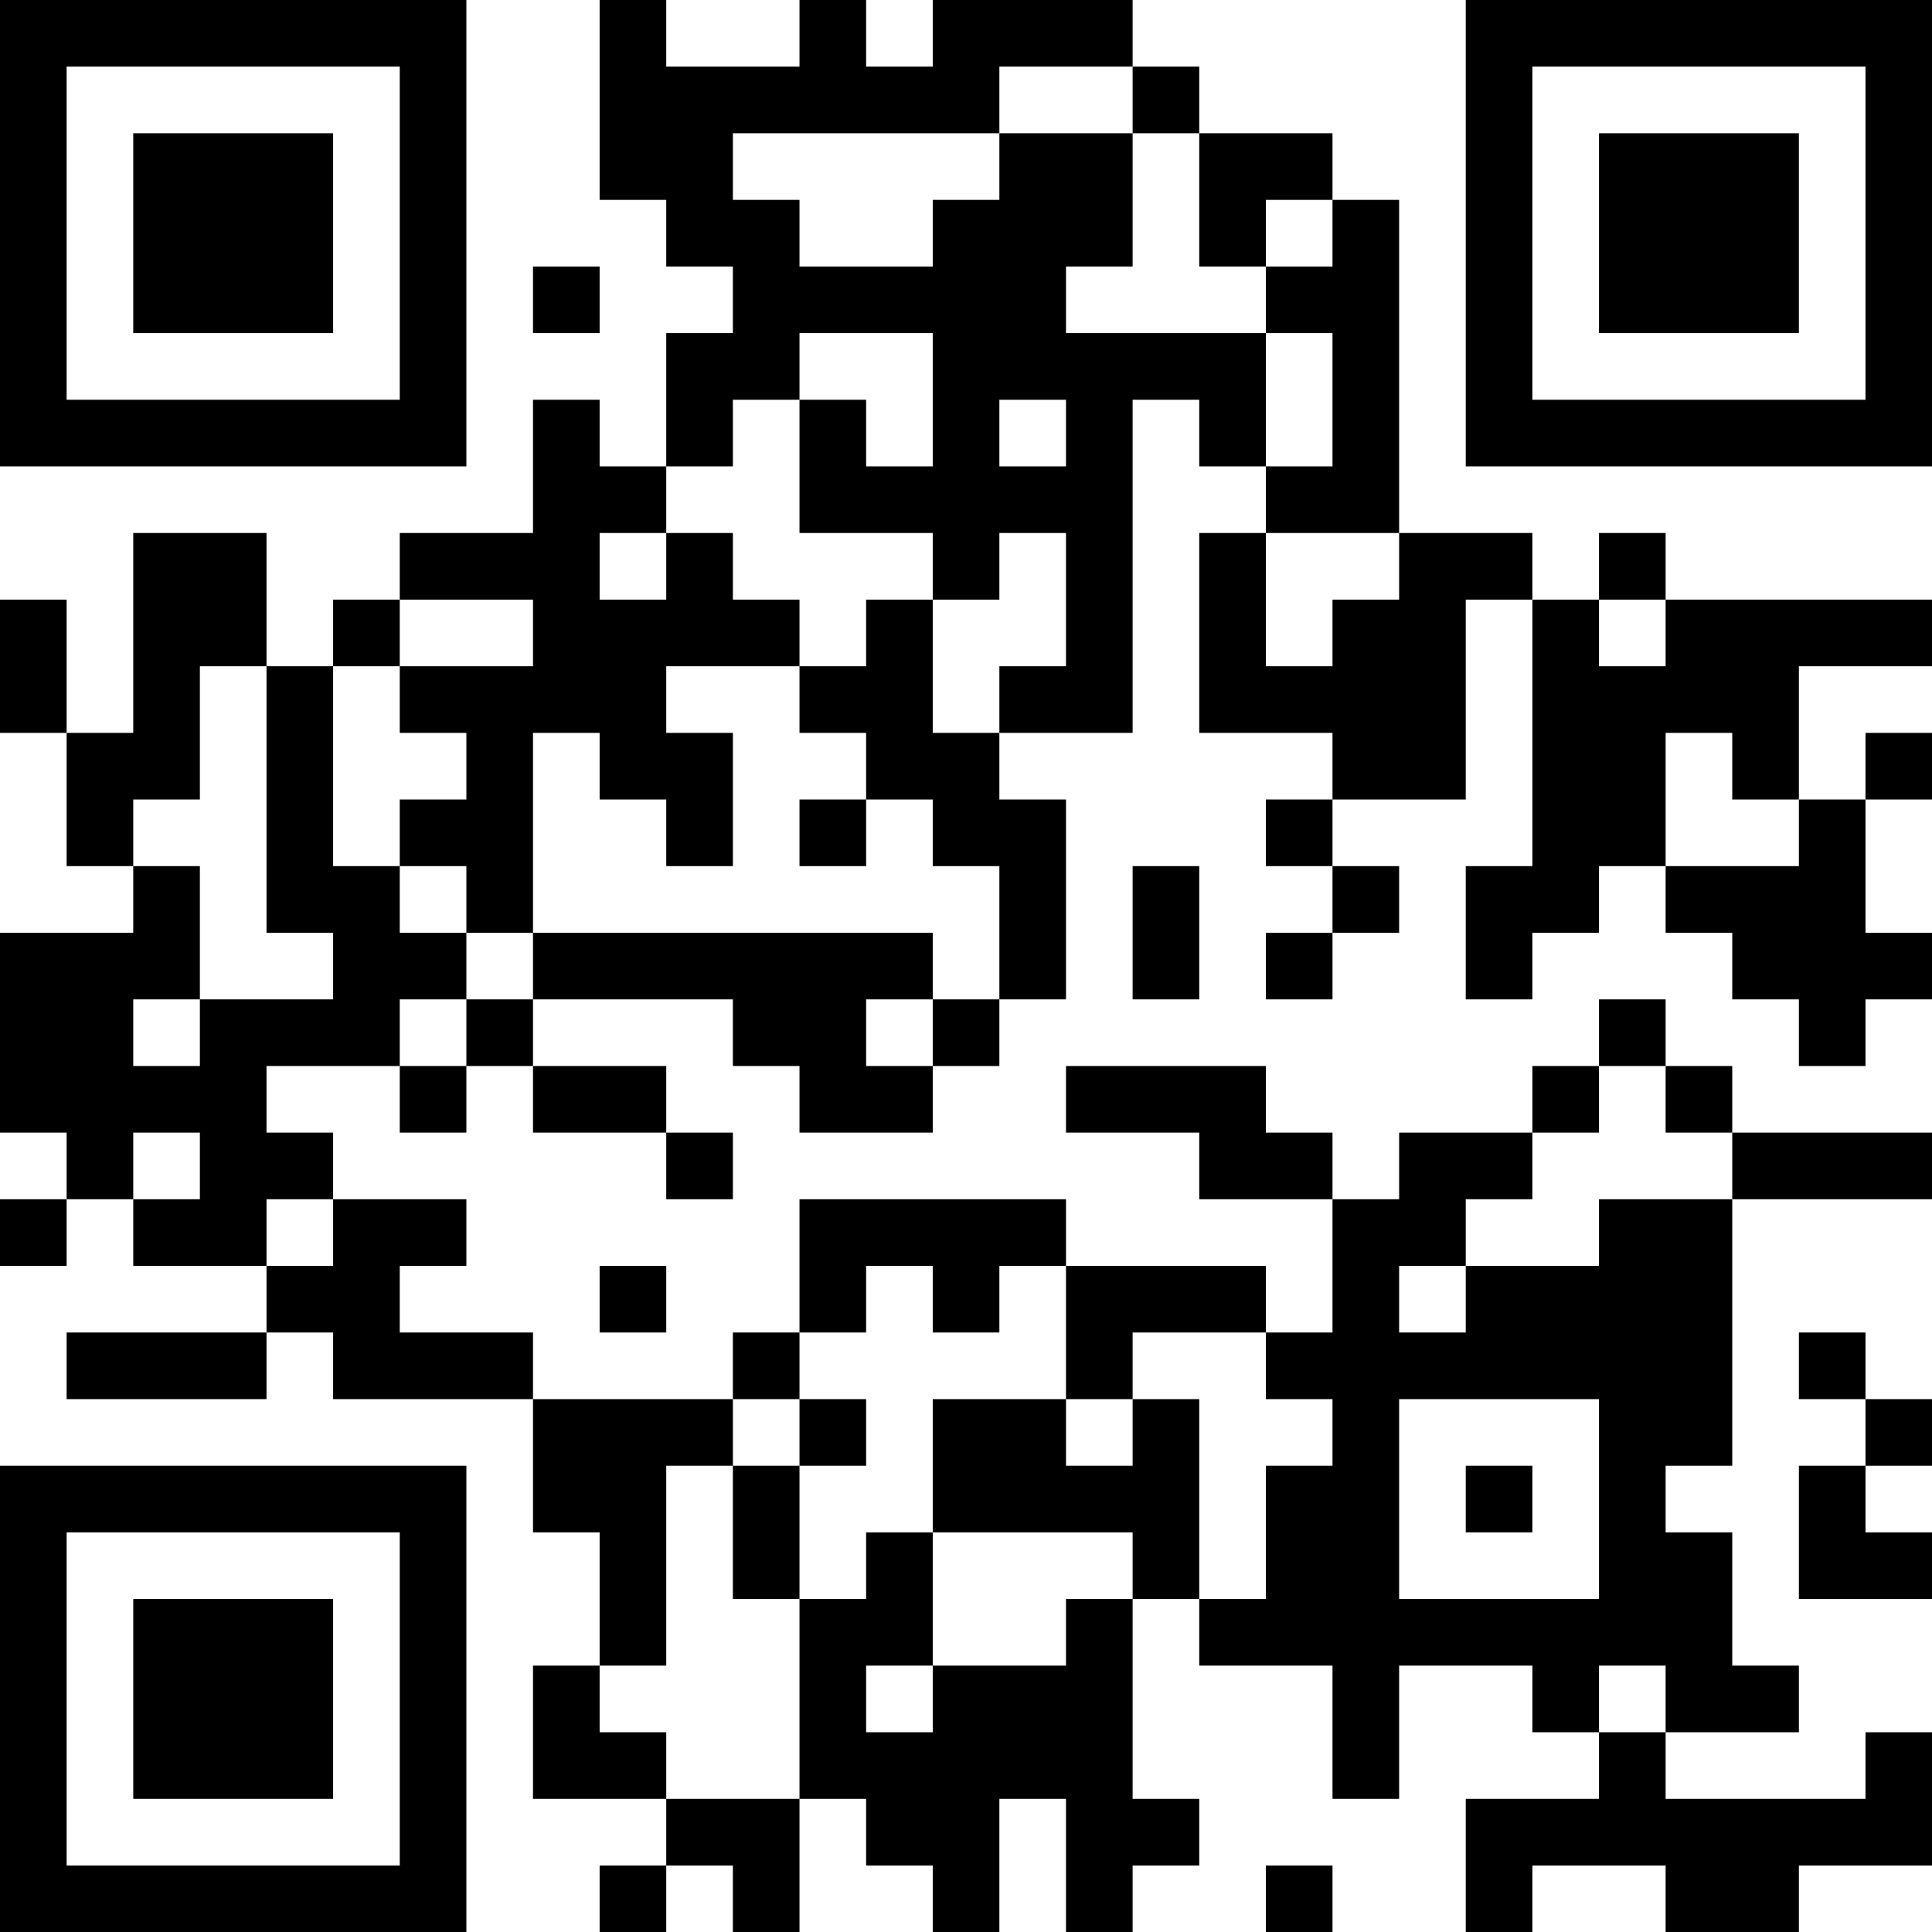 <?xml version="1.0" encoding="UTF-8"?>
<svg xmlns="http://www.w3.org/2000/svg" version="1.1" width="200" height="200" viewBox="0 0 200 200"><rect x="0" y="0" width="200" height="200" fill="#ffffff"/><g transform="scale(6.897)"><g transform="translate(0,0)"><path fill-rule="evenodd" d="M9 0L9 3L10 3L10 4L11 4L11 5L10 5L10 7L9 7L9 6L8 6L8 8L6 8L6 9L5 9L5 10L4 10L4 8L2 8L2 11L1 11L1 9L0 9L0 11L1 11L1 13L2 13L2 14L0 14L0 17L1 17L1 18L0 18L0 19L1 19L1 18L2 18L2 19L4 19L4 20L1 20L1 21L4 21L4 20L5 20L5 21L8 21L8 23L9 23L9 25L8 25L8 27L10 27L10 28L9 28L9 29L10 29L10 28L11 28L11 29L12 29L12 27L13 27L13 28L14 28L14 29L15 29L15 27L16 27L16 29L17 29L17 28L18 28L18 27L17 27L17 24L18 24L18 25L20 25L20 27L21 27L21 25L23 25L23 26L24 26L24 27L22 27L22 29L23 29L23 28L25 28L25 29L27 29L27 28L29 28L29 26L28 26L28 27L25 27L25 26L27 26L27 25L26 25L26 23L25 23L25 22L26 22L26 18L29 18L29 17L26 17L26 16L25 16L25 15L24 15L24 16L23 16L23 17L21 17L21 18L20 18L20 17L19 17L19 16L16 16L16 17L18 17L18 18L20 18L20 20L19 20L19 19L16 19L16 18L12 18L12 20L11 20L11 21L8 21L8 20L6 20L6 19L7 19L7 18L5 18L5 17L4 17L4 16L6 16L6 17L7 17L7 16L8 16L8 17L10 17L10 18L11 18L11 17L10 17L10 16L8 16L8 15L11 15L11 16L12 16L12 17L14 17L14 16L15 16L15 15L16 15L16 12L15 12L15 11L17 11L17 6L18 6L18 7L19 7L19 8L18 8L18 11L20 11L20 12L19 12L19 13L20 13L20 14L19 14L19 15L20 15L20 14L21 14L21 13L20 13L20 12L22 12L22 9L23 9L23 13L22 13L22 15L23 15L23 14L24 14L24 13L25 13L25 14L26 14L26 15L27 15L27 16L28 16L28 15L29 15L29 14L28 14L28 12L29 12L29 11L28 11L28 12L27 12L27 10L29 10L29 9L25 9L25 8L24 8L24 9L23 9L23 8L21 8L21 3L20 3L20 2L18 2L18 1L17 1L17 0L14 0L14 1L13 1L13 0L12 0L12 1L10 1L10 0ZM15 1L15 2L11 2L11 3L12 3L12 4L14 4L14 3L15 3L15 2L17 2L17 4L16 4L16 5L19 5L19 7L20 7L20 5L19 5L19 4L20 4L20 3L19 3L19 4L18 4L18 2L17 2L17 1ZM8 4L8 5L9 5L9 4ZM12 5L12 6L11 6L11 7L10 7L10 8L9 8L9 9L10 9L10 8L11 8L11 9L12 9L12 10L10 10L10 11L11 11L11 13L10 13L10 12L9 12L9 11L8 11L8 14L7 14L7 13L6 13L6 12L7 12L7 11L6 11L6 10L8 10L8 9L6 9L6 10L5 10L5 13L6 13L6 14L7 14L7 15L6 15L6 16L7 16L7 15L8 15L8 14L14 14L14 15L13 15L13 16L14 16L14 15L15 15L15 13L14 13L14 12L13 12L13 11L12 11L12 10L13 10L13 9L14 9L14 11L15 11L15 10L16 10L16 8L15 8L15 9L14 9L14 8L12 8L12 6L13 6L13 7L14 7L14 5ZM15 6L15 7L16 7L16 6ZM19 8L19 10L20 10L20 9L21 9L21 8ZM24 9L24 10L25 10L25 9ZM3 10L3 12L2 12L2 13L3 13L3 15L2 15L2 16L3 16L3 15L5 15L5 14L4 14L4 10ZM25 11L25 13L27 13L27 12L26 12L26 11ZM12 12L12 13L13 13L13 12ZM17 13L17 15L18 15L18 13ZM24 16L24 17L23 17L23 18L22 18L22 19L21 19L21 20L22 20L22 19L24 19L24 18L26 18L26 17L25 17L25 16ZM2 17L2 18L3 18L3 17ZM4 18L4 19L5 19L5 18ZM9 19L9 20L10 20L10 19ZM13 19L13 20L12 20L12 21L11 21L11 22L10 22L10 25L9 25L9 26L10 26L10 27L12 27L12 24L13 24L13 23L14 23L14 25L13 25L13 26L14 26L14 25L16 25L16 24L17 24L17 23L14 23L14 21L16 21L16 22L17 22L17 21L18 21L18 24L19 24L19 22L20 22L20 21L19 21L19 20L17 20L17 21L16 21L16 19L15 19L15 20L14 20L14 19ZM27 20L27 21L28 21L28 22L27 22L27 24L29 24L29 23L28 23L28 22L29 22L29 21L28 21L28 20ZM12 21L12 22L11 22L11 24L12 24L12 22L13 22L13 21ZM21 21L21 24L24 24L24 21ZM22 22L22 23L23 23L23 22ZM24 25L24 26L25 26L25 25ZM19 28L19 29L20 29L20 28ZM0 0L0 7L7 7L7 0ZM1 1L1 6L6 6L6 1ZM2 2L2 5L5 5L5 2ZM22 0L22 7L29 7L29 0ZM23 1L23 6L28 6L28 1ZM24 2L24 5L27 5L27 2ZM0 22L0 29L7 29L7 22ZM1 23L1 28L6 28L6 23ZM2 24L2 27L5 27L5 24Z" fill="#000000"/></g></g></svg>
